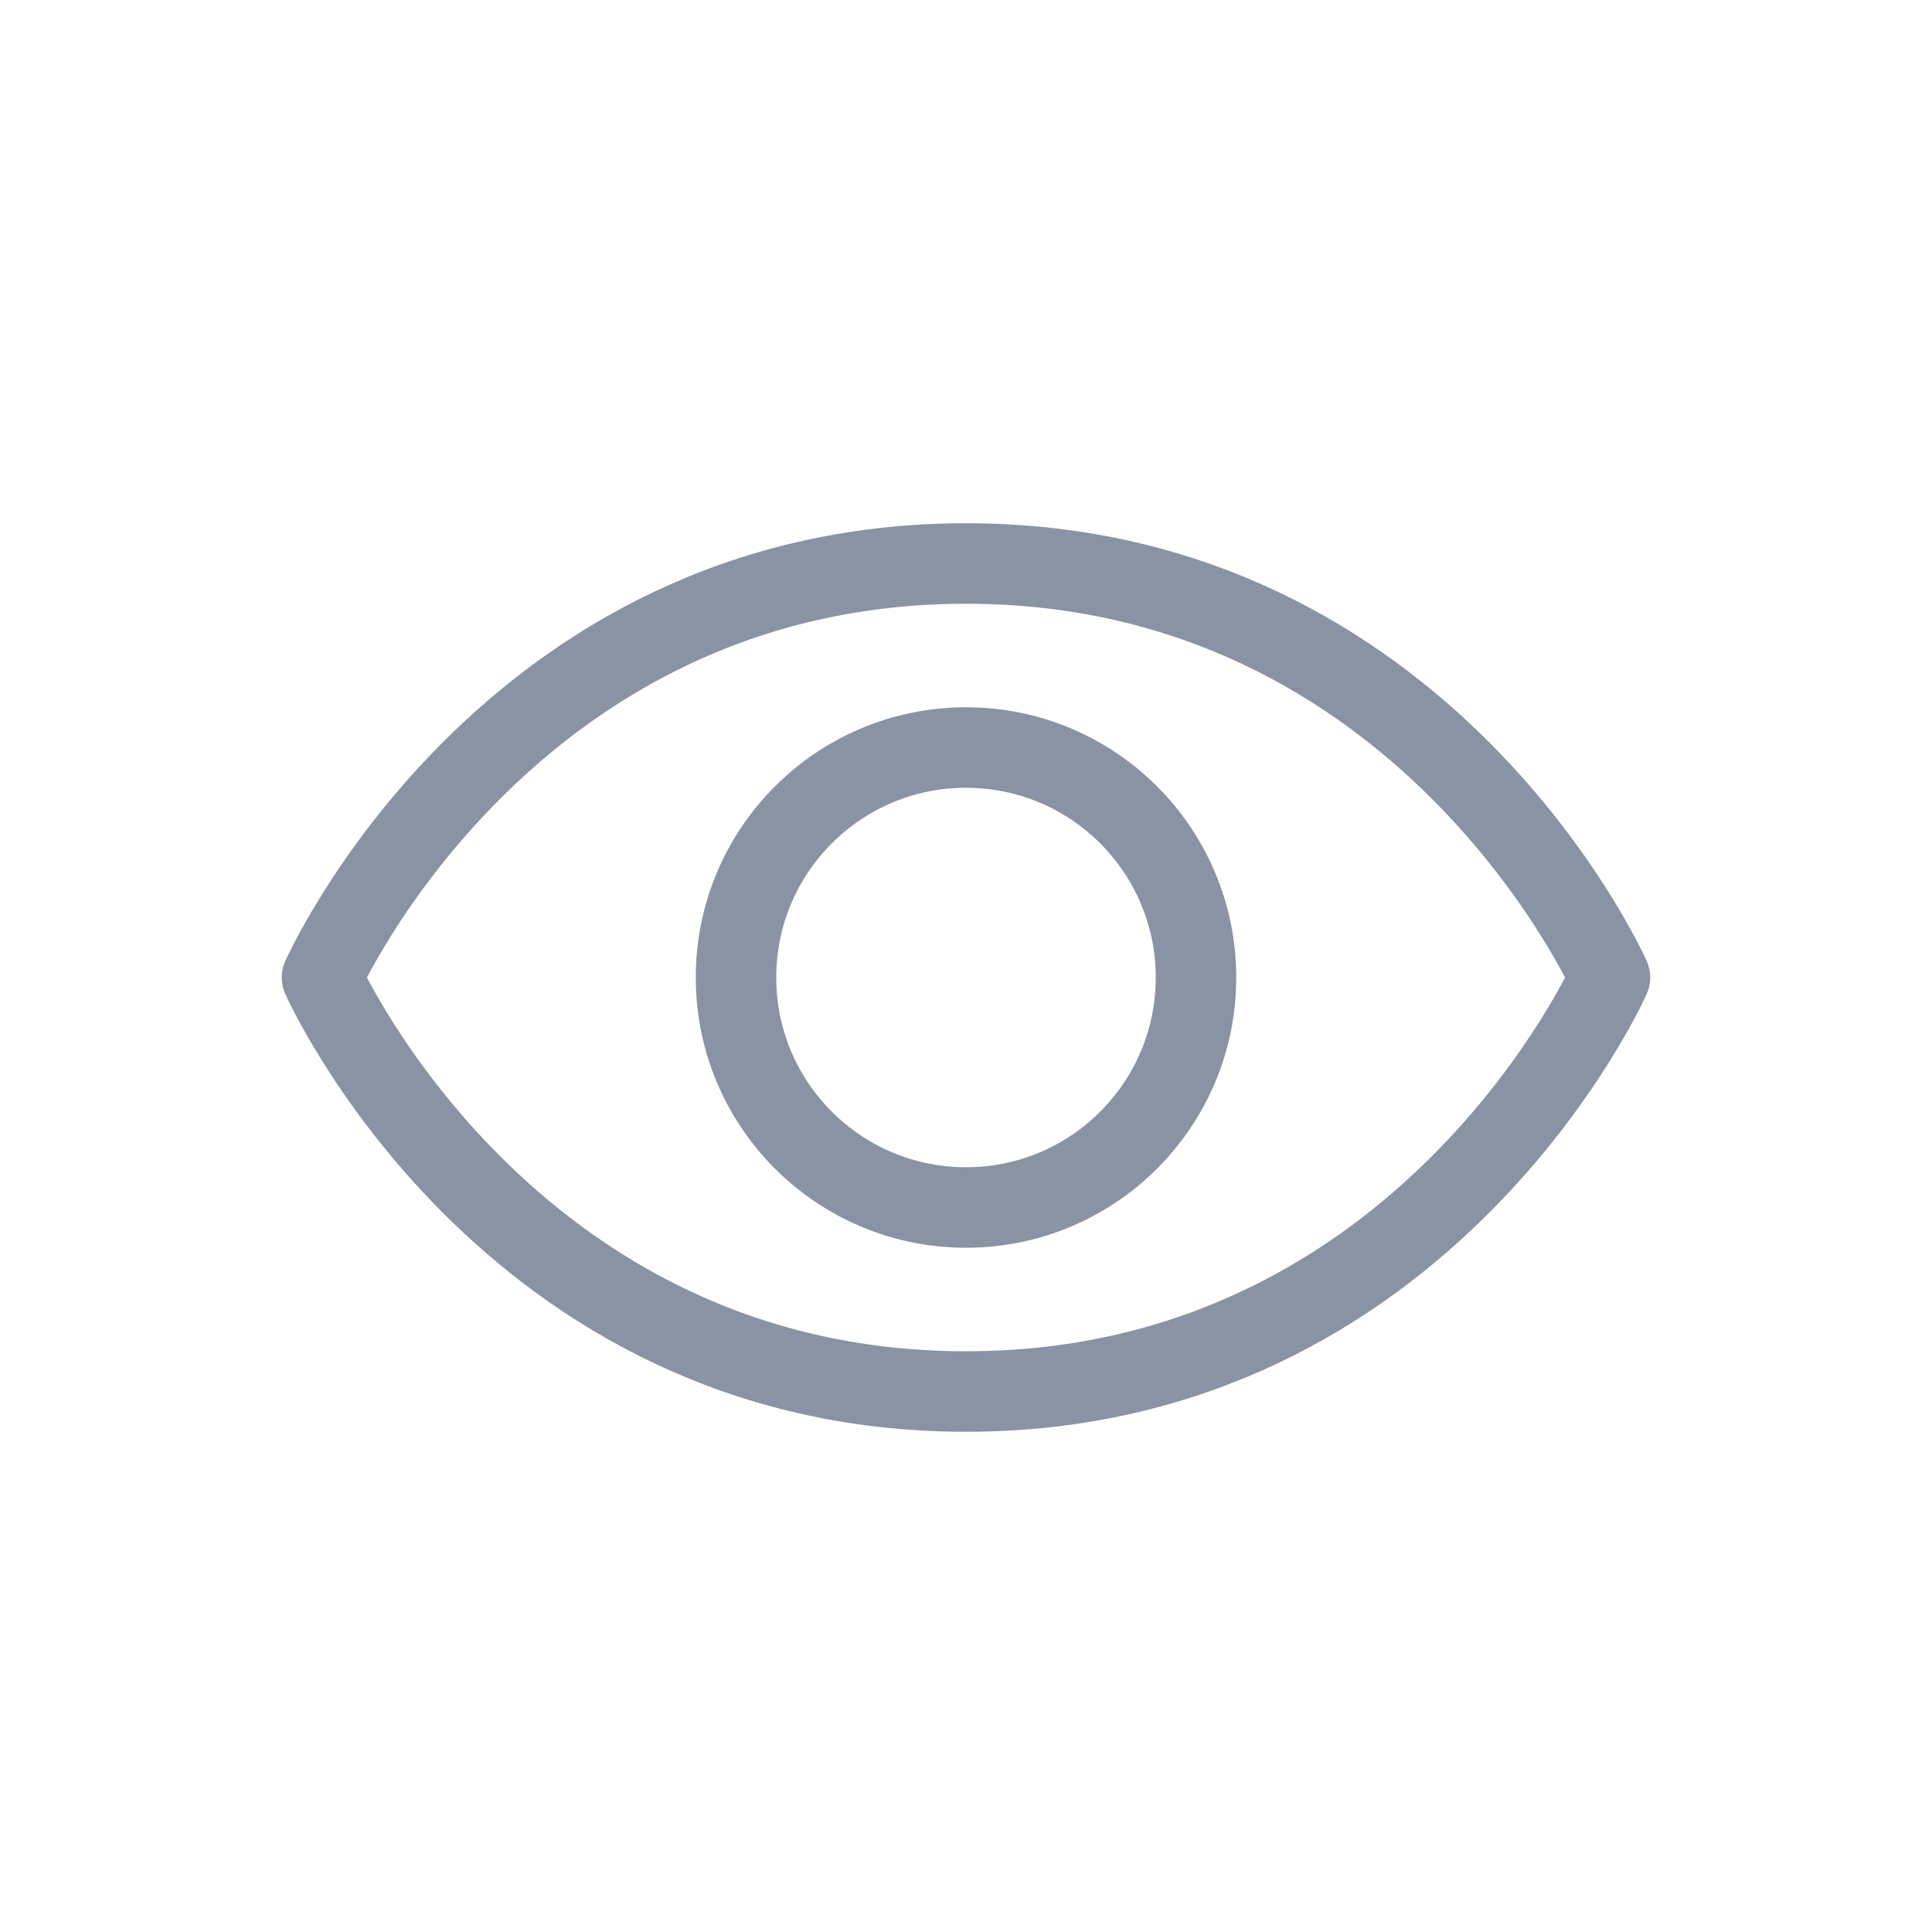 <svg width="24" height="24" viewBox="0 0 24 24" fill="none" xmlns="http://www.w3.org/2000/svg">
<path d="M12 7C6.286 7 4 12.143 4 12.143C4 12.143 6.286 17.286 12 17.286C17.714 17.286 20 12.143 20 12.143C20 12.143 17.714 7 12 7Z" stroke="#8993A4" stroke-linecap="round" stroke-linejoin="round"/>
<path d="M12 15C13.578 15 14.857 13.721 14.857 12.143C14.857 10.565 13.578 9.286 12 9.286C10.422 9.286 9.143 10.565 9.143 12.143C9.143 13.721 10.422 15 12 15Z" stroke="#8993A4" stroke-linecap="round" stroke-linejoin="round"/>
</svg>

